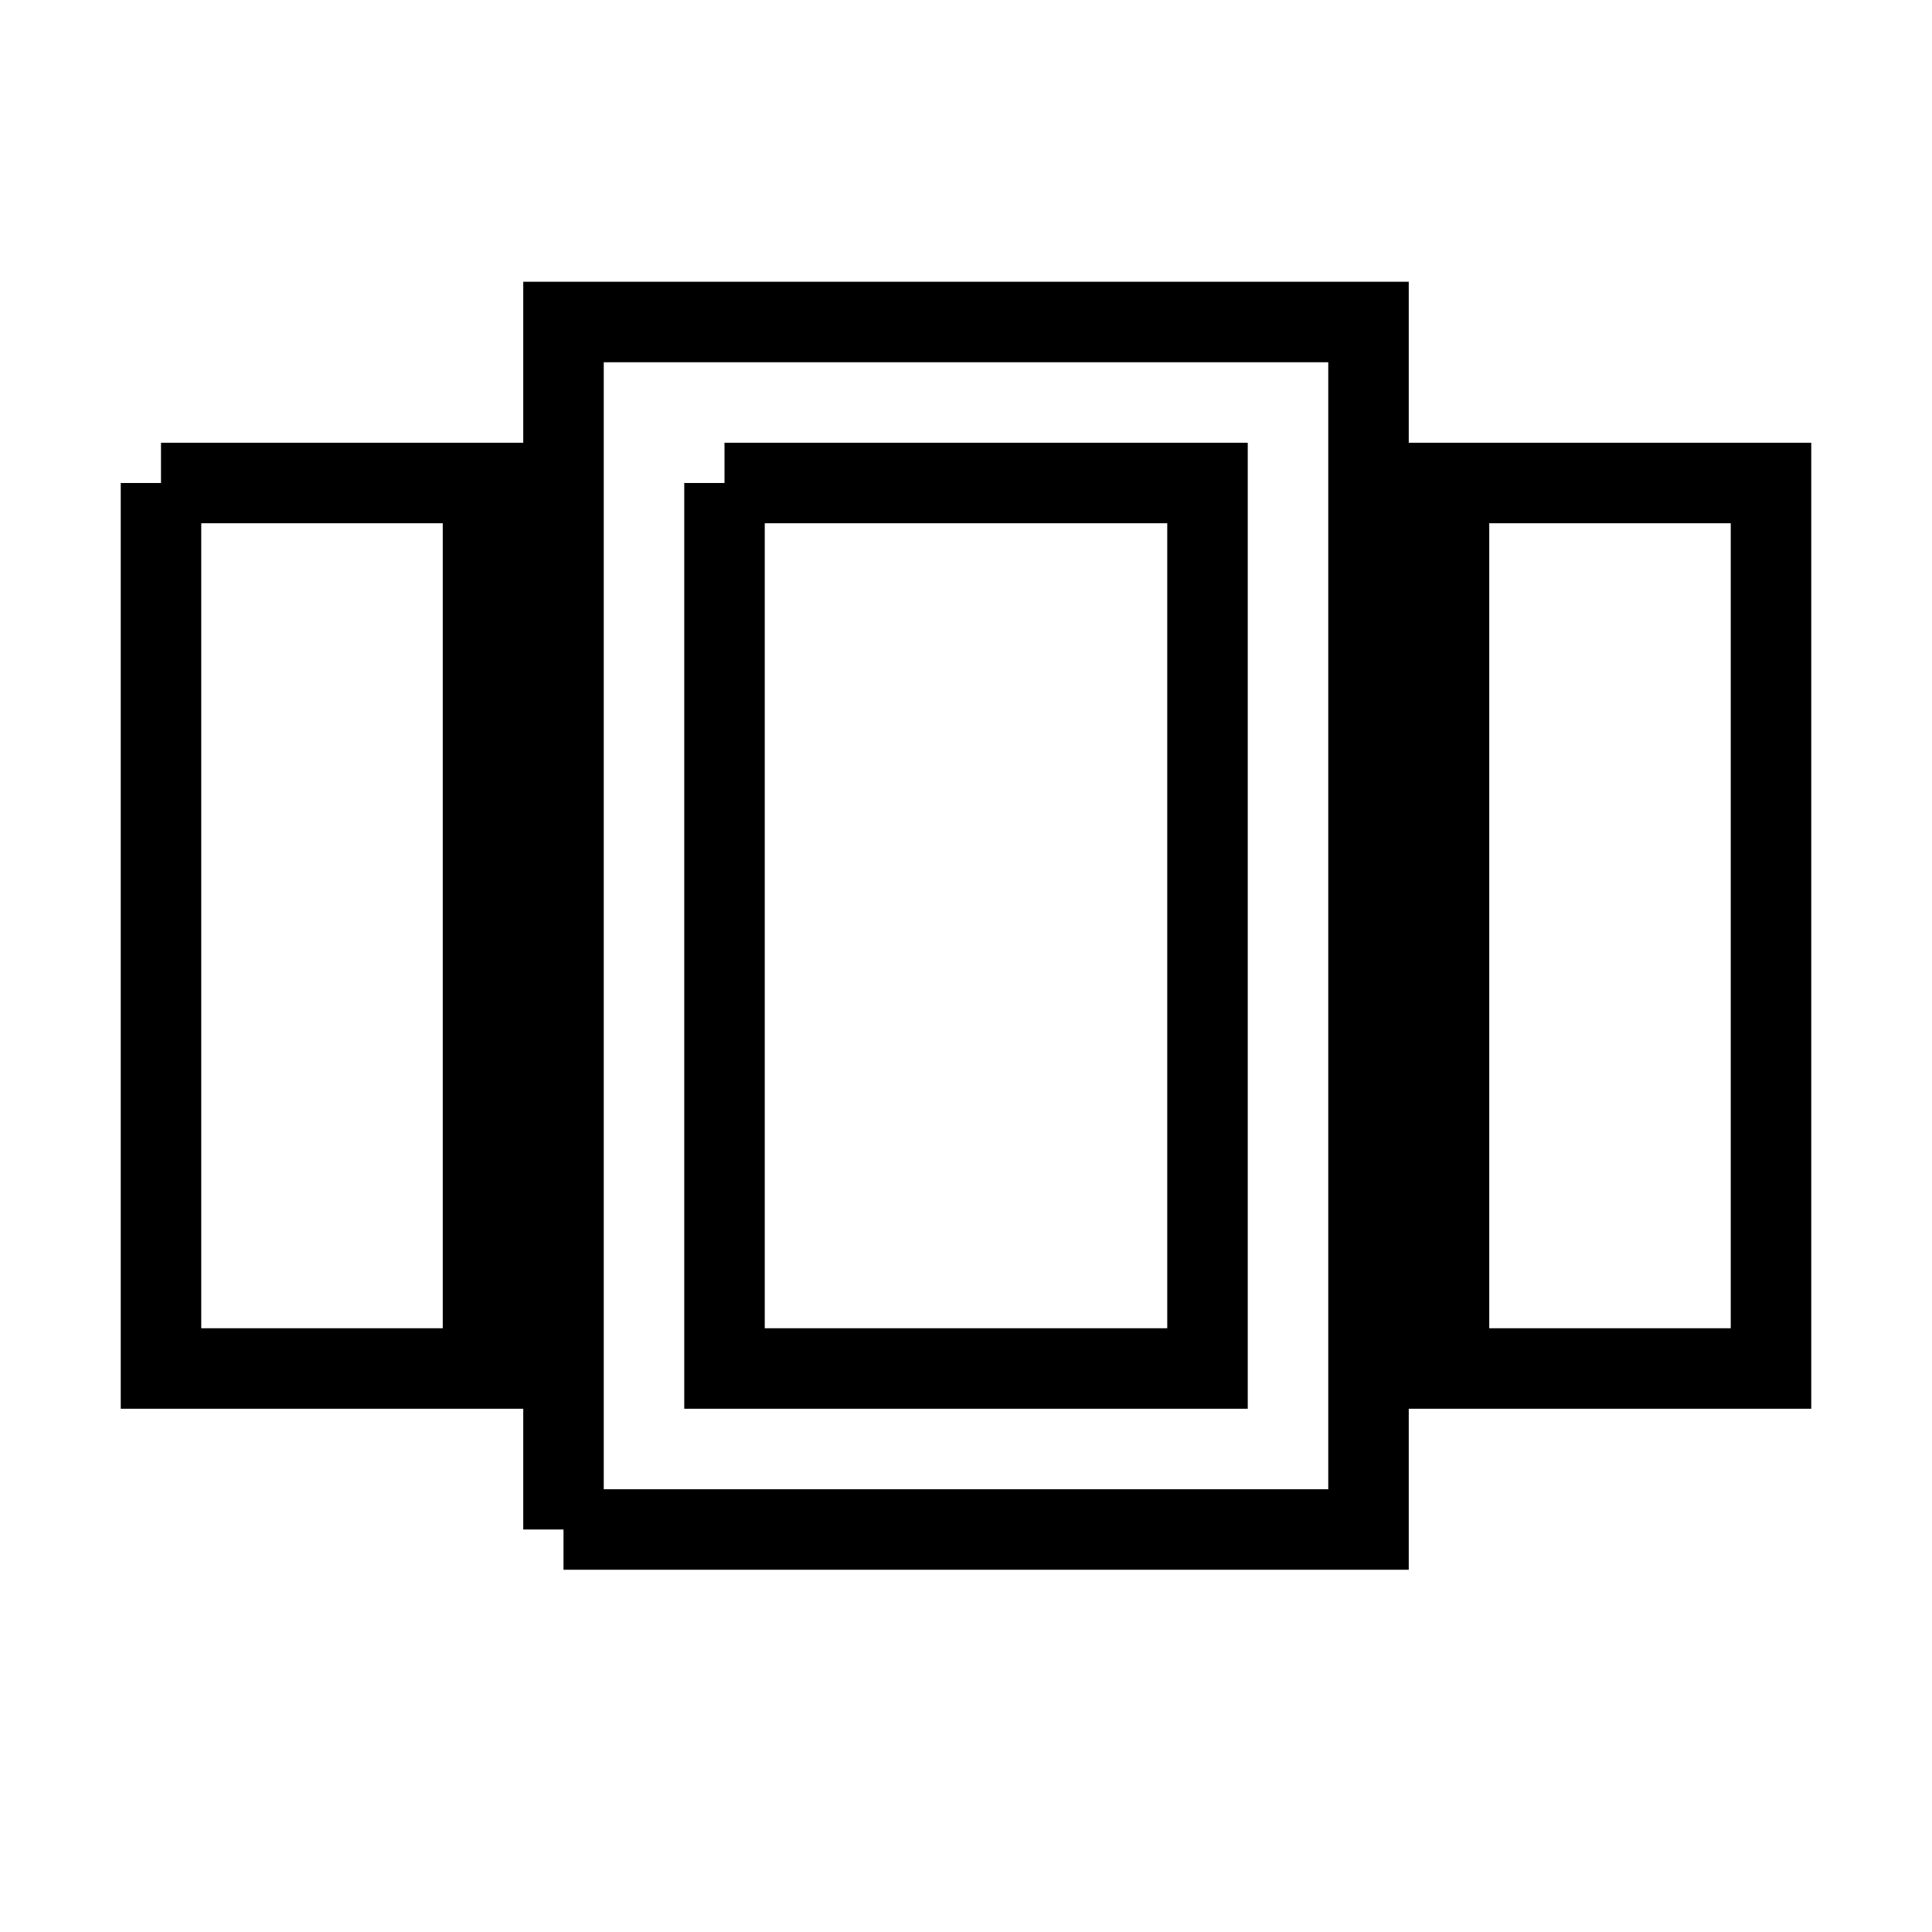 <svg fill="none" stroke="currentColor" xmlns="http://www.w3.org/2000/svg" id="mdi-view-carousel-outline" viewBox="0 0 24 24"><path d="M2 6H6V17H2V6M7 19H17V4H7V19M9 6H15V17H9V6M18 6H22V17H18V6Z" /></svg>